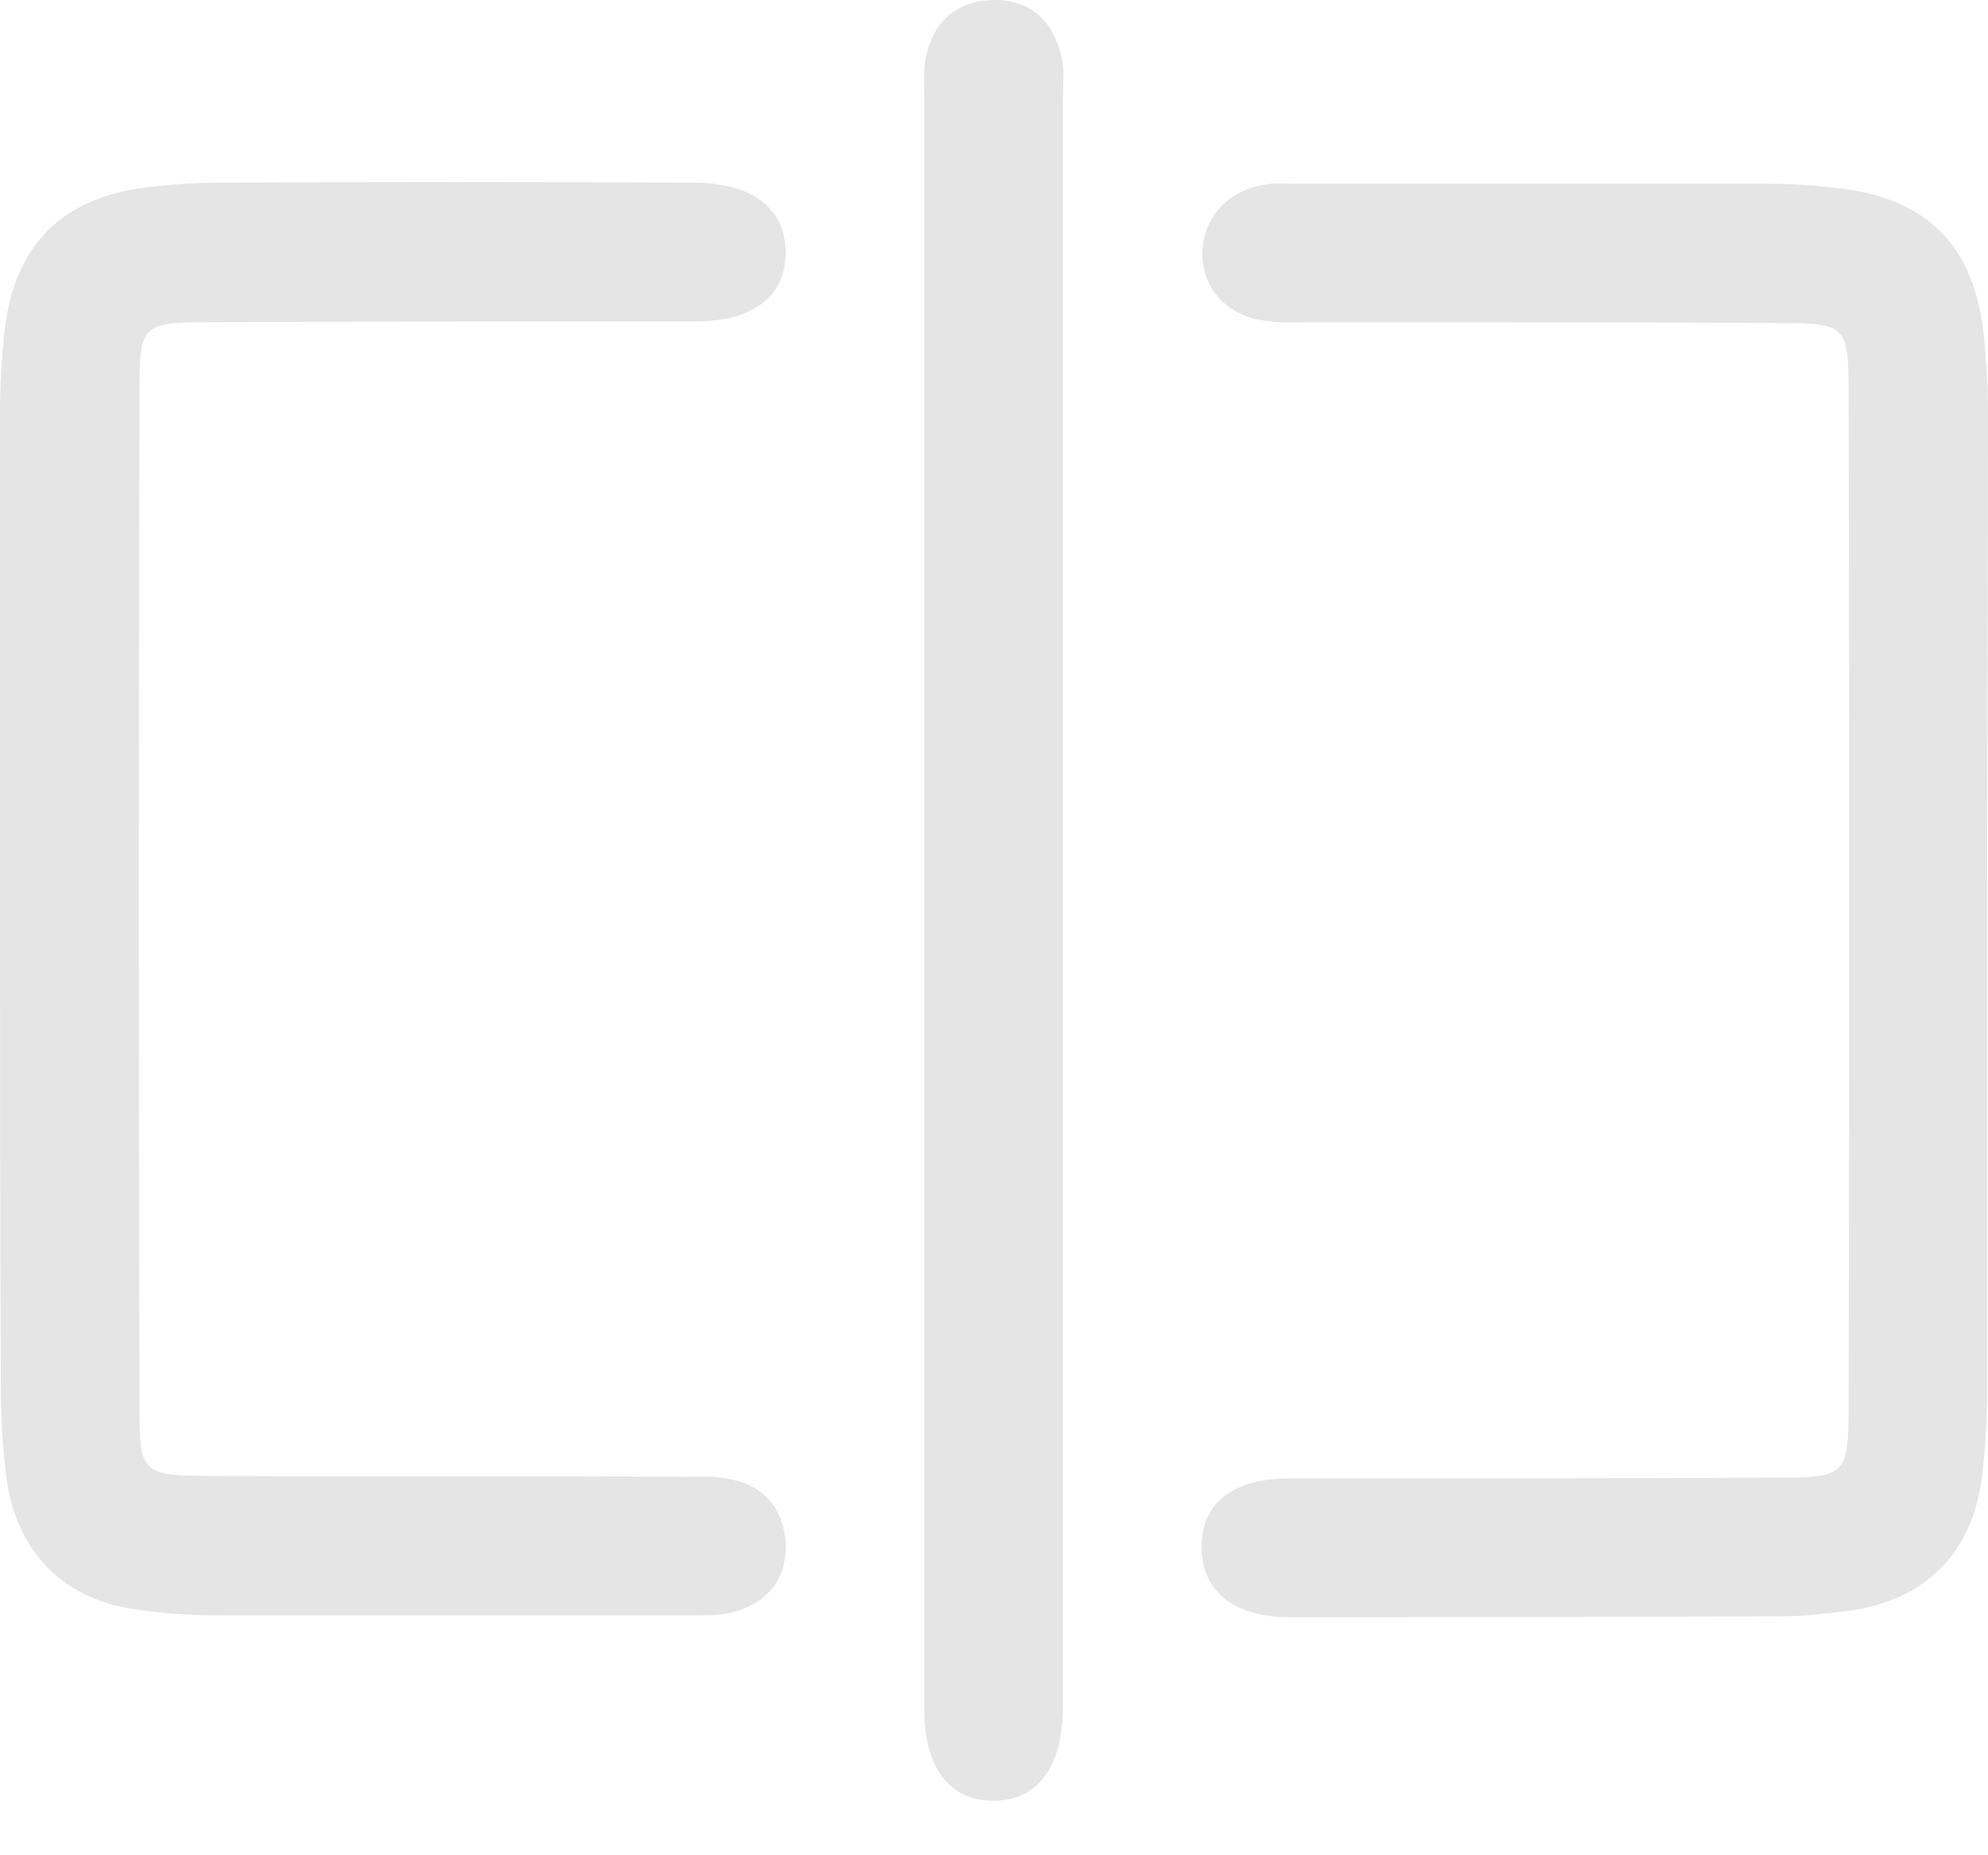 <svg width="30" height="28" viewBox="0 0 30 28" fill="none" xmlns="http://www.w3.org/2000/svg">
<path d="M0 13.582C0 11.124 0 8.667 0 6.196C0 5.804 0.026 5.412 0.065 5.02C0.209 3.7 0.928 2.981 2.235 2.824C2.575 2.784 2.928 2.758 3.281 2.758C5.673 2.745 8.065 2.745 10.471 2.758C11.346 2.758 11.843 3.137 11.856 3.791C11.869 4.458 11.373 4.85 10.51 4.85C8.052 4.85 5.595 4.85 3.124 4.863C2.144 4.863 2.105 4.915 2.105 5.896C2.091 11.007 2.091 16.131 2.105 21.242C2.105 22.235 2.144 22.275 3.19 22.275C5.569 22.288 7.935 22.275 10.314 22.288C10.536 22.288 10.758 22.275 10.967 22.314C11.516 22.405 11.817 22.745 11.856 23.281C11.882 23.791 11.621 24.157 11.124 24.314C10.928 24.379 10.693 24.379 10.484 24.379C8.091 24.379 5.699 24.379 3.294 24.379C2.902 24.379 2.51 24.353 2.118 24.301C0.954 24.157 0.235 23.425 0.092 22.262C0.039 21.83 0.013 21.399 0.013 20.954C0 18.51 0 16.039 0 13.582Z" fill="#E5E5E5"/>
<path d="M29.987 13.595C29.987 16.053 29.987 18.523 29.987 20.981C29.987 21.412 29.961 21.857 29.909 22.288C29.765 23.451 29.033 24.171 27.869 24.314C27.543 24.354 27.216 24.393 26.889 24.393C24.405 24.406 21.922 24.406 19.438 24.406C18.614 24.406 18.131 24.001 18.131 23.347C18.131 22.693 18.601 22.314 19.438 22.314C21.896 22.314 24.366 22.314 26.824 22.301C27.843 22.301 27.896 22.262 27.896 21.242C27.909 16.131 27.909 11.007 27.896 5.896C27.896 4.916 27.843 4.876 26.863 4.876C24.484 4.863 22.118 4.863 19.739 4.863C19.543 4.863 19.346 4.876 19.151 4.85C18.562 4.798 18.157 4.393 18.144 3.857C18.131 3.321 18.51 2.876 19.085 2.785C19.229 2.759 19.386 2.772 19.543 2.772C21.922 2.772 24.288 2.772 26.667 2.772C27.02 2.772 27.36 2.798 27.713 2.837C29.072 2.981 29.791 3.7 29.935 5.046C29.974 5.438 30 5.831 30 6.223C30 8.68 29.987 11.138 29.987 13.595Z" fill="#E5E5E5"/>
<path d="M13.948 13.517C13.948 9.517 13.948 5.504 13.948 1.504C13.948 1.308 13.934 1.111 13.961 0.915C14.065 0.353 14.405 0.013 14.98 0C15.555 -0.013 15.908 0.327 16.026 0.889C16.065 1.098 16.039 1.321 16.039 1.543C16.039 9.569 16.039 17.608 16.039 25.634C16.039 25.674 16.039 25.726 16.039 25.765C16.039 26.68 15.647 27.19 14.967 27.177C14.314 27.164 13.948 26.667 13.948 25.791C13.948 21.7 13.948 17.608 13.948 13.517Z" fill="#E5E5E5"/>
</svg>
